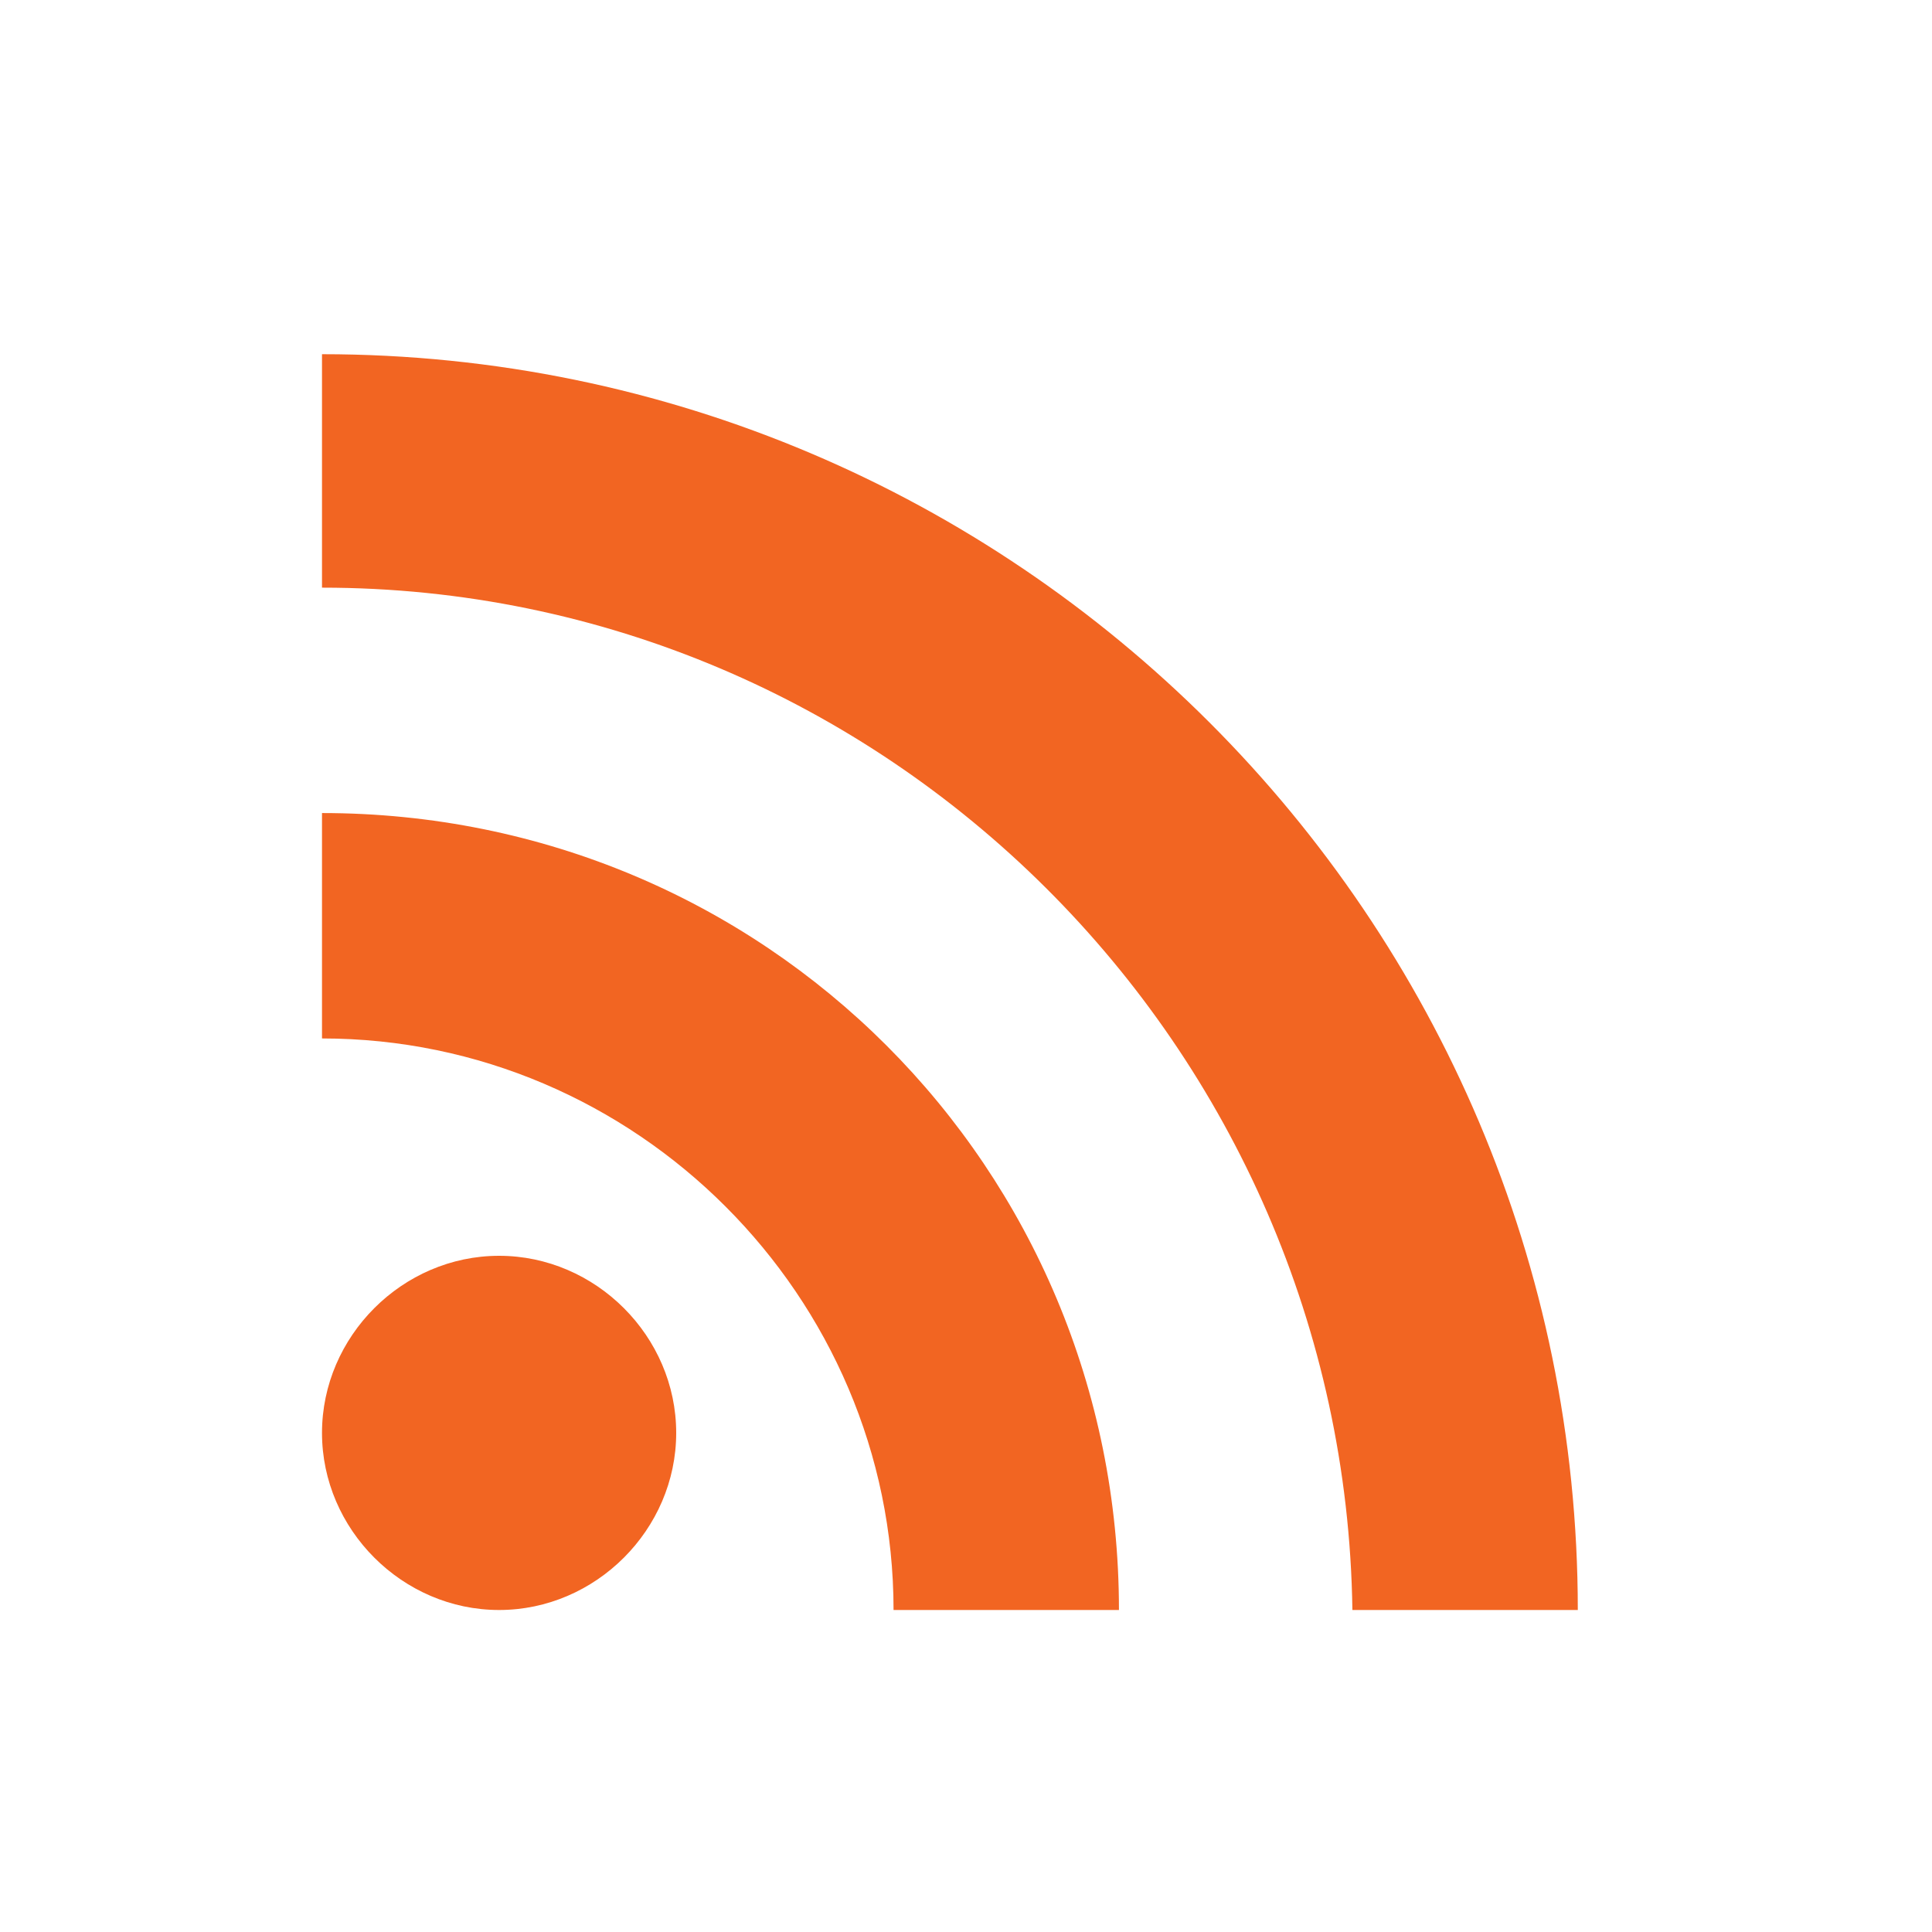 <svg width="24" height="24" viewBox="0 0 24 24" fill="#f26522" xmlns="http://www.w3.org/2000/svg">
<path d="M6.2 15.6C7.4 15.6 8.4 16.6 8.4 17.8C8.4 19 7.4 20 6.2 20C5 20 4 19 4 17.8C4 16.6 5 15.6 6.2 15.6ZM4 4.4C12.6 4.4 19.6 11.4 19.6 20H16.8C16.7 13 11 7.3 4 7.3V4.4ZM4 10.1C9.5 10.1 13.9 14.5 13.9 20H11.1C11.1 16.1 7.9 12.9 4 12.9V10.1Z"/>
</svg>
